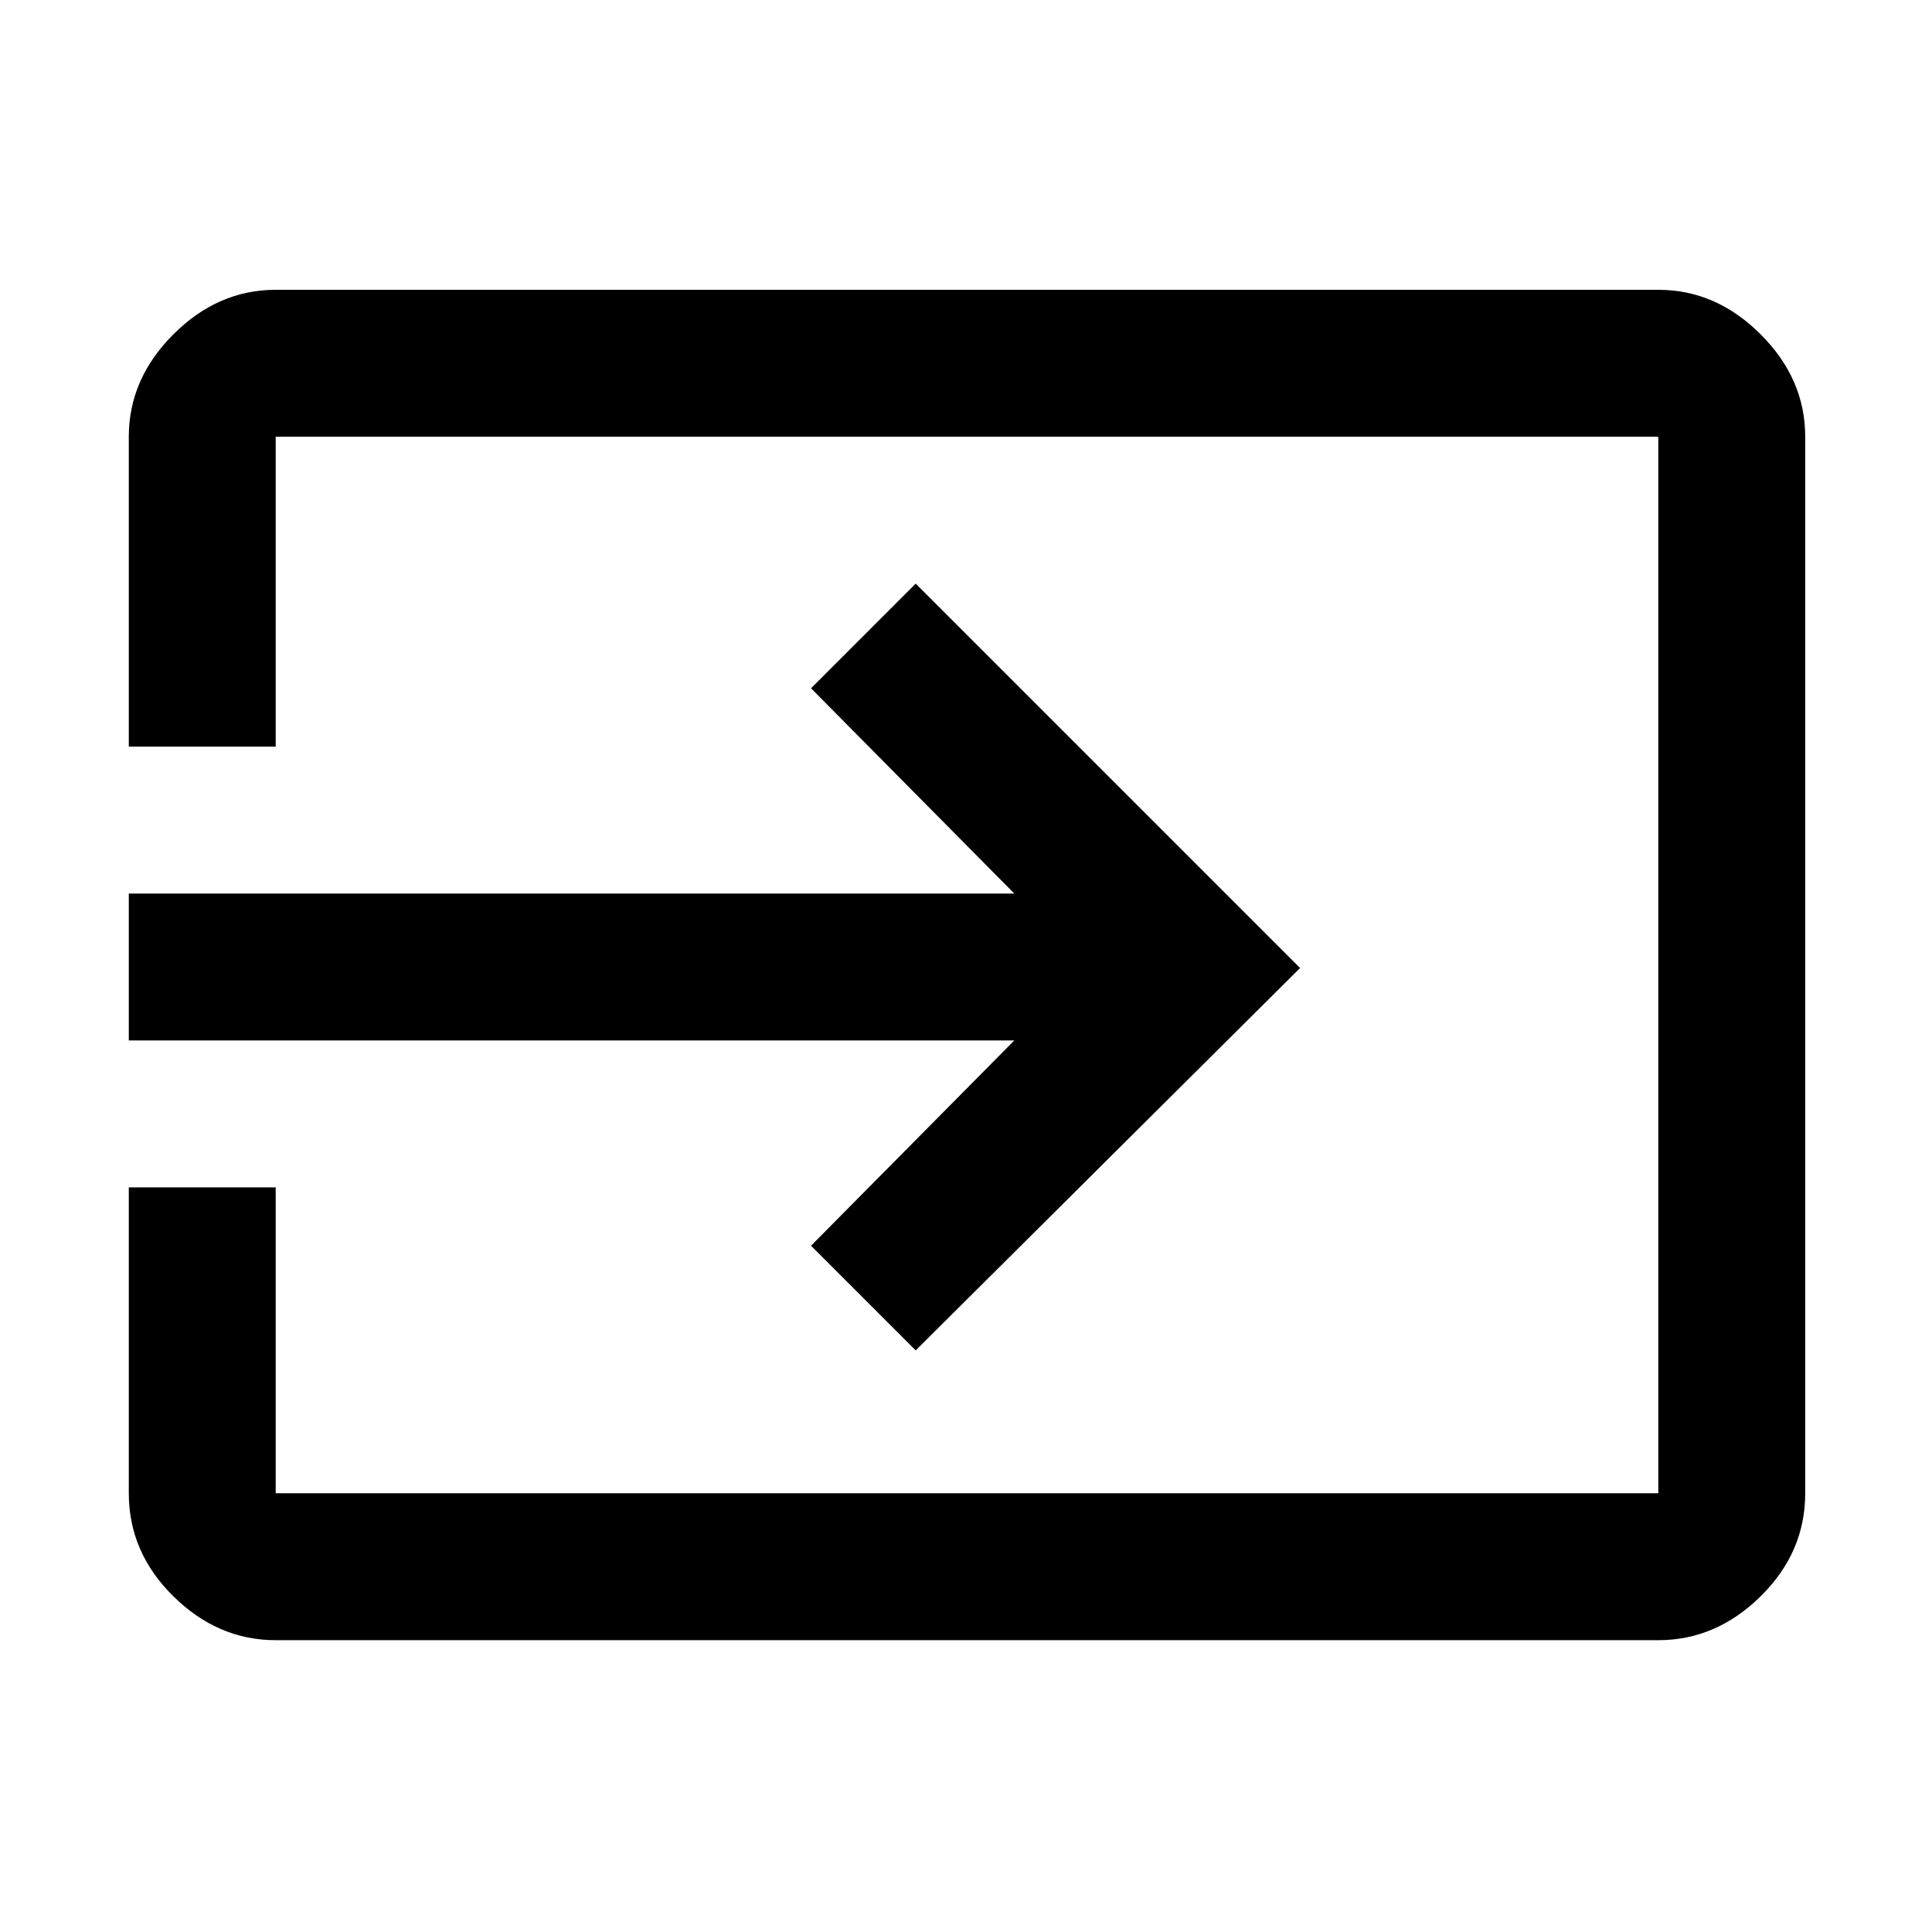 <svg xmlns="http://www.w3.org/2000/svg" height="48" viewBox="0 96 960 960" width="48"><path d="M137 911q-28.725 0-50.862-21.819Q64 867.362 64 838V686h73v152h687V313H137v154H64V313q0-28.725 22.138-50.862Q108.275 240 137 240h687q28.725 0 50.862 22.138Q897 284.275 897 313v525q0 29.362-22.138 51.181Q852.725 911 824 911H137Zm318-144-52-52 101-102H64v-73h440L403 438l52-52 191 191-191 190Z"/></svg>